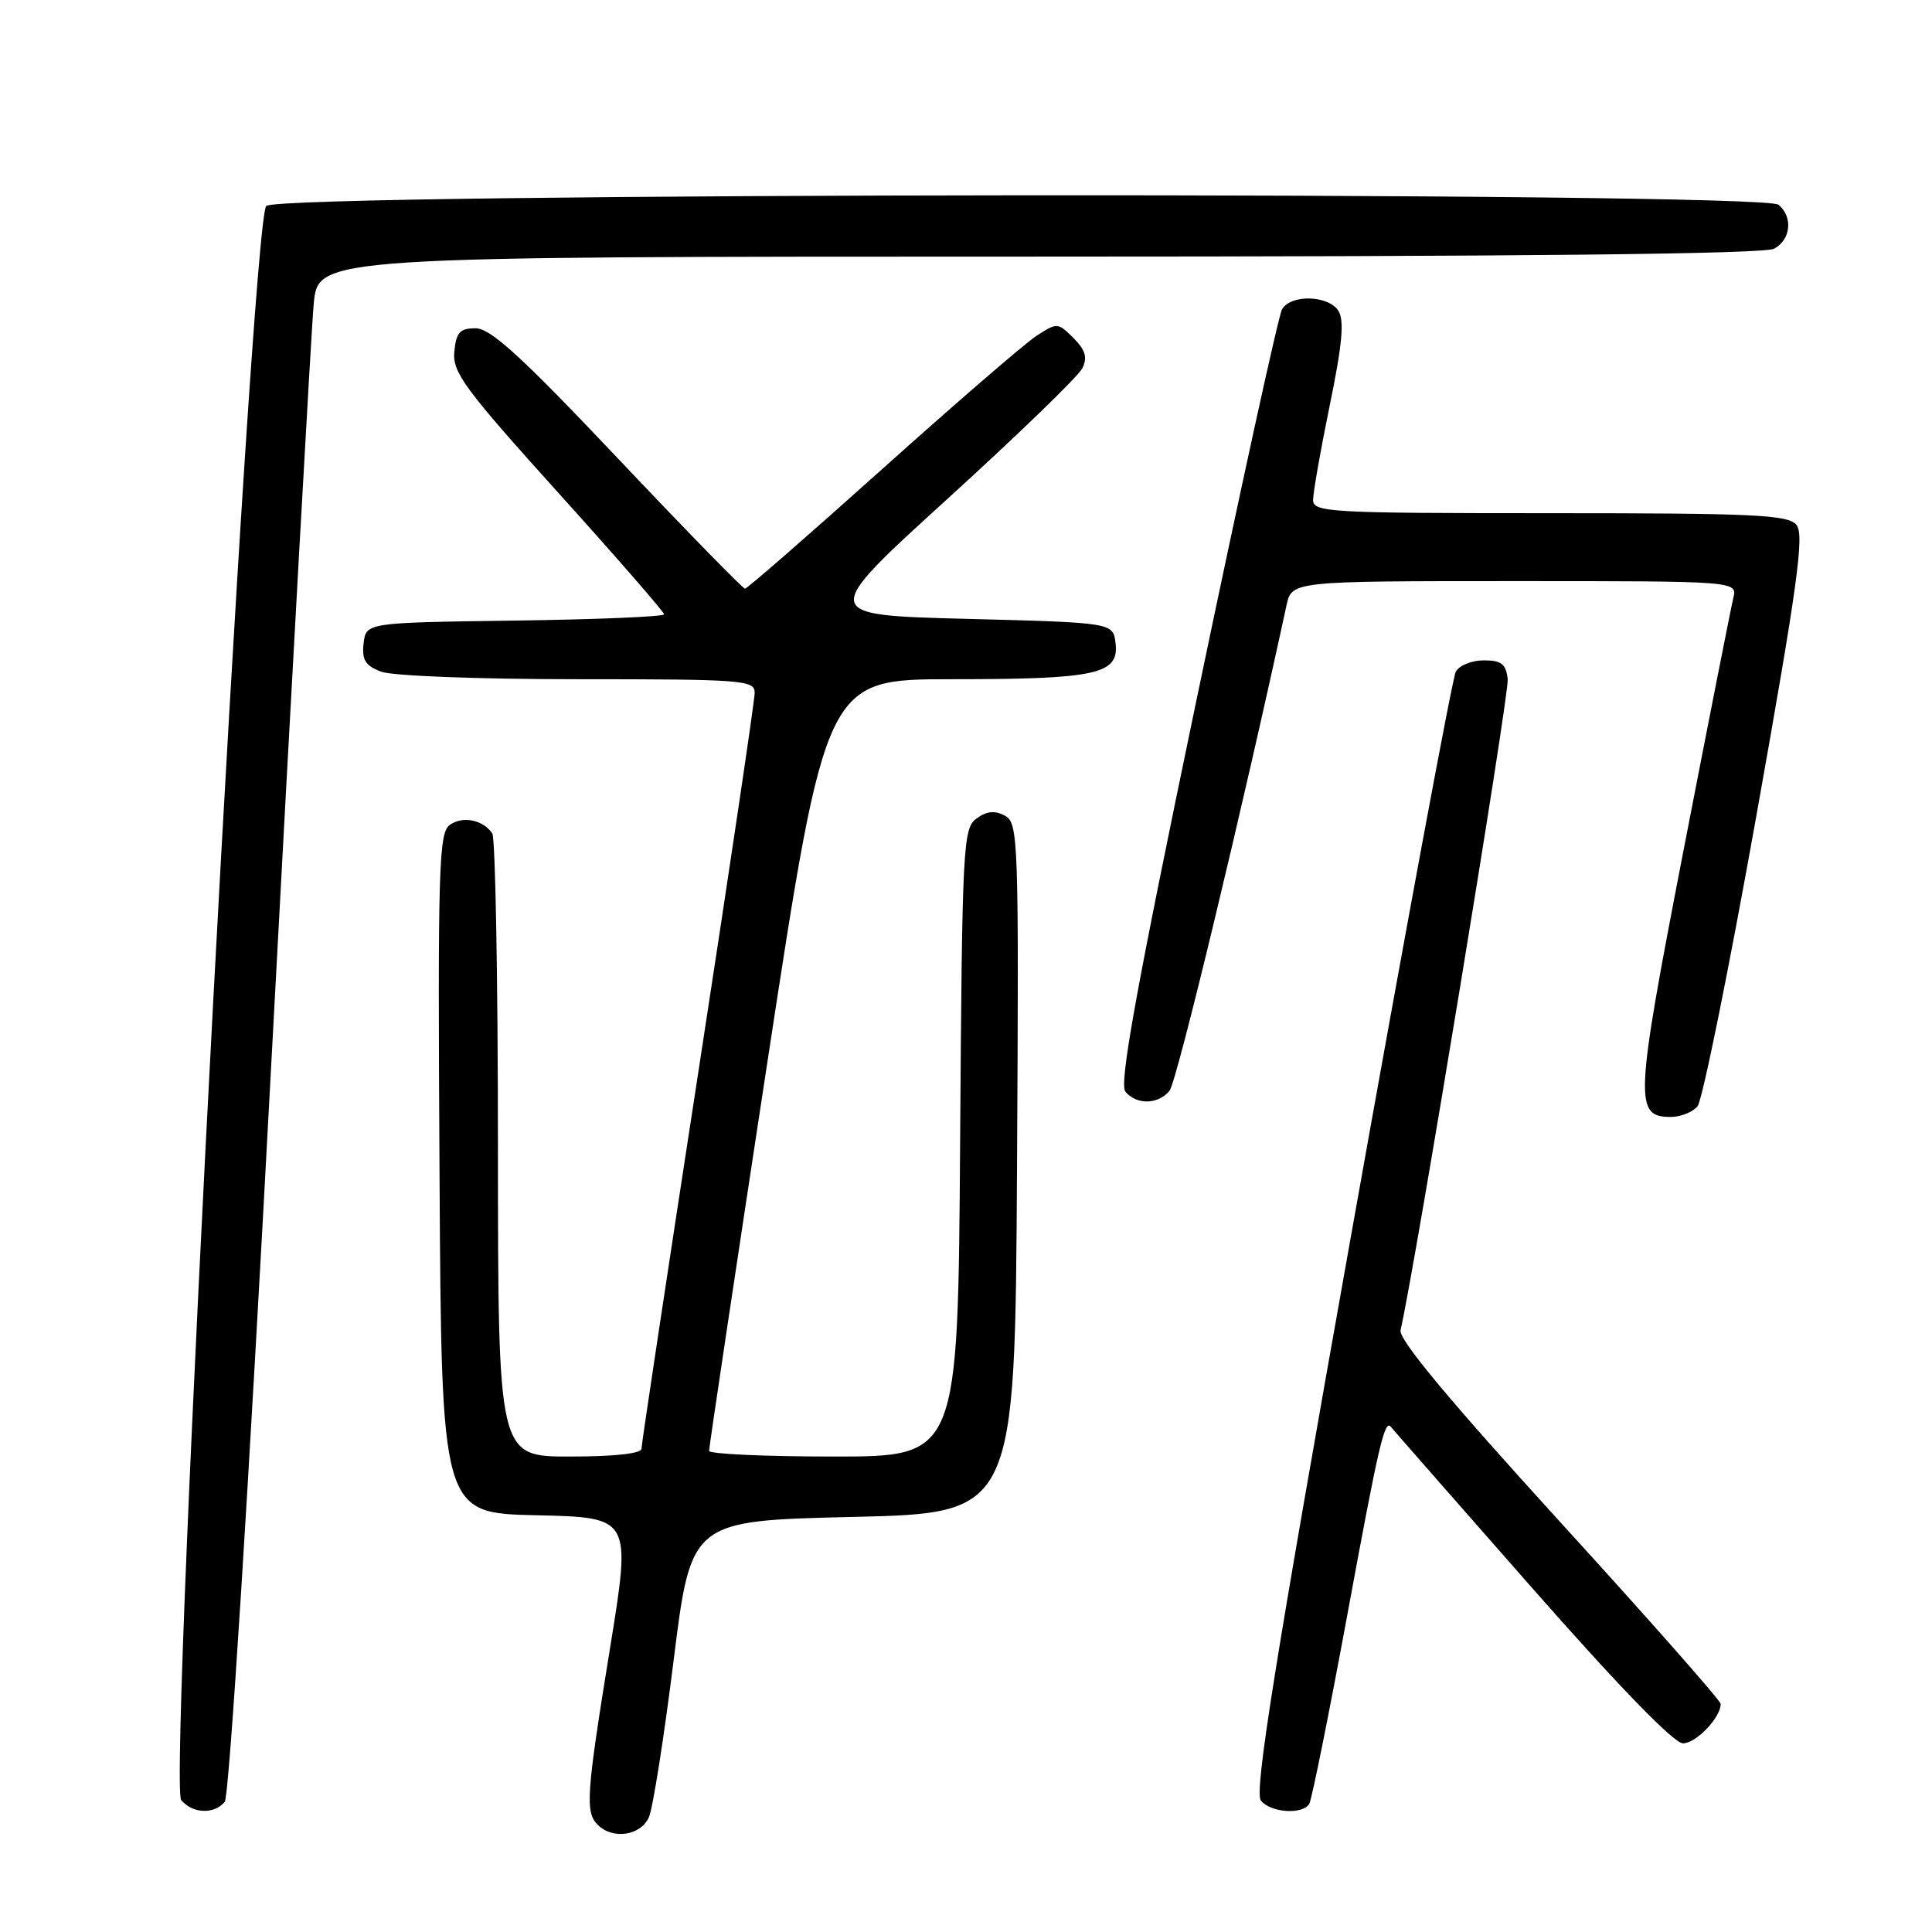 <?xml version="1.0" encoding="UTF-8" standalone="no"?>
<!DOCTYPE svg PUBLIC "-//W3C//DTD SVG 1.1//EN" "http://www.w3.org/Graphics/SVG/1.1/DTD/svg11.dtd" >
<svg xmlns="http://www.w3.org/2000/svg" xmlns:xlink="http://www.w3.org/1999/xlink" version="1.1" viewBox="0 0 256 256">
 <g >
 <path fill="currentColor"
d=" M 86.00 240.75 C 86.52 239.51 87.99 230.18 89.26 220.00 C 91.57 201.50 91.57 201.50 113.03 201.00 C 134.50 200.50 134.50 200.50 134.76 154.79 C 135.01 111.00 134.94 109.04 133.15 108.08 C 131.81 107.36 130.74 107.47 129.39 108.46 C 127.60 109.77 127.49 111.99 127.22 151.42 C 126.94 193.00 126.94 193.00 110.47 193.00 C 101.41 193.00 93.98 192.66 93.96 192.25 C 93.94 191.84 97.42 168.66 101.68 140.75 C 109.44 90.00 109.44 90.00 126.15 90.00 C 145.28 90.00 148.29 89.34 147.82 85.25 C 147.50 82.50 147.50 82.50 128.06 82.00 C 108.62 81.50 108.62 81.50 125.56 66.09 C 134.88 57.61 142.92 49.83 143.42 48.79 C 144.12 47.37 143.82 46.38 142.24 44.79 C 140.17 42.73 140.07 42.72 137.31 44.52 C 135.77 45.53 126.57 53.48 116.87 62.18 C 107.17 70.88 99.00 78.00 98.72 78.00 C 98.43 78.00 90.86 70.24 81.88 60.75 C 69.12 47.26 65.01 43.50 63.03 43.50 C 60.93 43.50 60.45 44.03 60.20 46.59 C 59.93 49.33 61.52 51.48 73.95 65.27 C 81.68 73.83 88.00 81.10 88.00 81.40 C 88.00 81.71 79.11 82.08 68.25 82.23 C 48.50 82.50 48.50 82.50 48.18 85.25 C 47.93 87.44 48.40 88.20 50.50 89.00 C 51.98 89.56 63.35 90.00 76.57 90.00 C 98.49 90.00 100.00 90.12 100.00 91.80 C 100.00 92.80 96.62 115.51 92.50 142.27 C 88.38 169.03 85.00 191.39 85.00 191.96 C 85.00 192.61 81.39 193.00 75.50 193.00 C 66.00 193.00 66.00 193.00 65.98 152.25 C 65.98 129.84 65.64 111.02 65.23 110.43 C 63.99 108.61 61.28 108.08 59.58 109.32 C 58.14 110.38 58.00 115.10 58.24 155.50 C 58.50 200.50 58.50 200.50 71.07 200.78 C 83.64 201.06 83.64 201.06 80.85 218.28 C 77.68 237.76 77.52 240.12 79.20 241.80 C 81.20 243.80 84.95 243.23 86.00 240.75 Z  M 29.78 238.75 C 30.37 238.02 32.93 197.57 35.89 142.00 C 38.70 89.47 41.25 43.69 41.57 40.25 C 42.16 34.00 42.16 34.00 137.65 34.00 C 201.55 34.00 233.77 33.66 235.07 32.96 C 237.30 31.77 237.61 28.75 235.66 27.13 C 233.52 25.36 37.06 25.51 35.28 27.29 C 33.30 29.27 22.25 236.39 24.01 238.52 C 25.52 240.33 28.39 240.44 29.78 238.75 Z  M 173.48 239.03 C 173.81 238.49 176.09 227.17 178.55 213.86 C 182.69 191.37 183.48 187.98 184.31 189.08 C 184.48 189.31 192.84 198.84 202.87 210.25 C 214.48 223.45 221.80 231.00 223.00 231.00 C 224.74 231.00 228.00 227.59 228.00 225.78 C 228.00 225.35 218.37 214.43 206.59 201.52 C 192.01 185.52 185.31 177.47 185.58 176.27 C 187.51 167.84 200.00 91.93 199.78 90.00 C 199.55 87.98 198.95 87.50 196.61 87.50 C 195.02 87.50 193.35 88.17 192.90 89.00 C 192.45 89.83 186.19 123.51 179.00 163.85 C 168.83 220.83 166.17 237.51 167.08 238.60 C 168.41 240.20 172.58 240.48 173.48 239.03 Z  M 224.93 146.59 C 225.57 145.81 229.08 128.51 232.72 108.14 C 238.20 77.45 239.11 70.84 238.04 69.55 C 236.93 68.21 232.53 68.00 205.38 68.00 C 176.16 68.00 174.00 67.88 173.99 66.25 C 173.99 65.29 174.98 59.64 176.20 53.70 C 177.85 45.70 178.15 42.45 177.35 41.20 C 176.03 39.10 171.02 38.97 169.87 41.00 C 169.40 41.83 164.29 65.18 158.51 92.90 C 150.54 131.11 148.27 143.62 149.12 144.65 C 150.60 146.43 153.45 146.37 154.97 144.53 C 155.92 143.39 164.62 107.26 170.46 80.25 C 171.16 77.00 171.16 77.00 200.69 77.00 C 230.22 77.00 230.22 77.00 229.67 79.25 C 229.37 80.49 226.39 95.59 223.05 112.81 C 216.62 146.00 216.53 148.00 221.41 148.00 C 222.70 148.00 224.28 147.36 224.93 146.59 Z "/>
</g>
</svg>